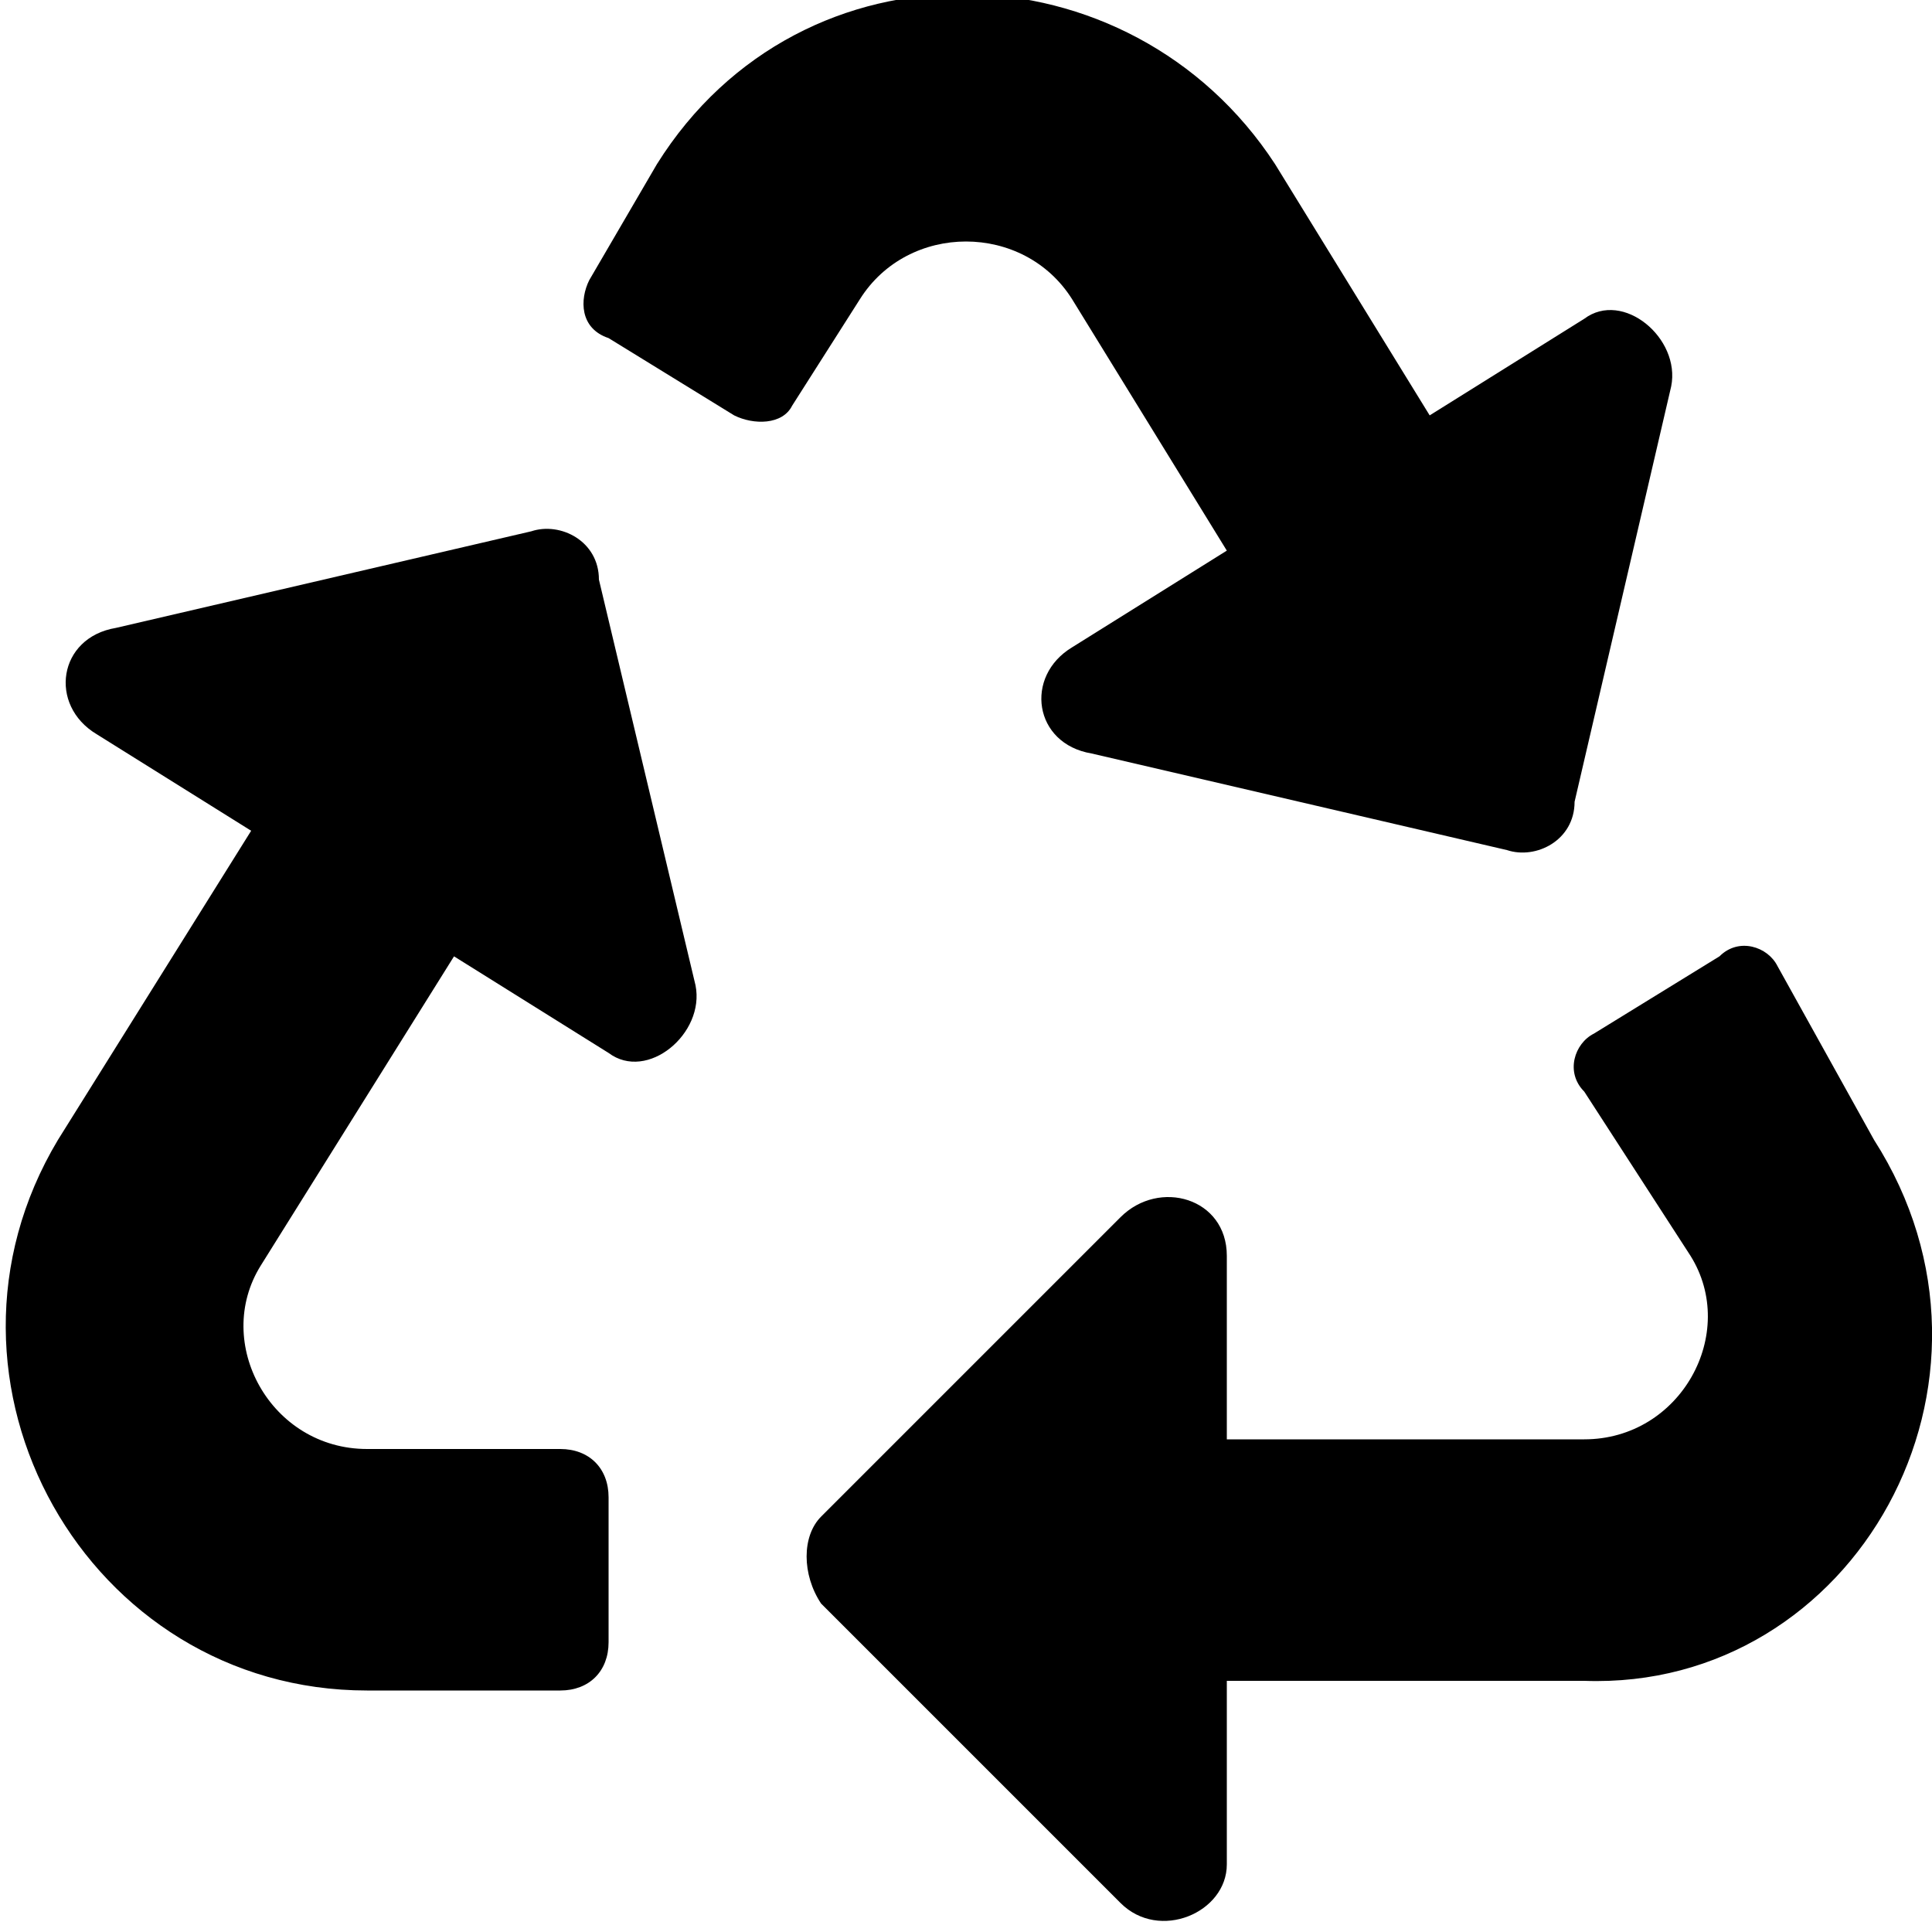 <?xml version="1.0" encoding="utf-8"?>
<!-- Generator: Adobe Illustrator 24.0.0, SVG Export Plug-In . SVG Version: 6.00 Build 0)  -->
<svg version="1.1" id="Layer_1" focusable="false" xmlns="http://www.w3.org/2000/svg" xmlns:xlink="http://www.w3.org/1999/xlink"
	 x="0px" y="0px" viewBox="0 0 20 20" style="enable-background:new 0 0 20 20;" xml:space="preserve">
<path d="M7.2,10.2c0.1,0.5-0.5,1-0.9,0.7l-1.6-1l-2,3.2C2.2,13.9,2.8,15,3.8,15h2c0.3,0,0.5,0.2,0.5,0.5V17c0,0.3-0.2,0.5-0.5,0.5
	h-2c-2.9,0-4.7-3.2-3.2-5.7l2-3.2L1,7.6c-0.5-0.3-0.4-1,0.2-1.1l4.3-1c0.3-0.1,0.7,0.1,0.7,0.5L7.2,10.2L7.2,10.2z M11.1,3.1
	l1.6,2.6l-1.6,1c-0.5,0.3-0.4,1,0.2,1.1l4.3,1c0.3,0.1,0.7-0.1,0.7-0.5l1-4.3c0.1-0.5-0.5-1-0.9-0.7l-1.6,1l-1.6-2.6
	c-1.5-2.3-4.9-2.4-6.4,0L6.1,2.9C6,3.1,6,3.4,6.3,3.5l1.3,0.8c0.2,0.1,0.5,0.1,0.6-0.1l0.7-1.1C9.4,2.3,10.6,2.3,11.1,3.1L11.1,3.1z
	 M19.4,11.8L18.4,10c-0.1-0.2-0.4-0.3-0.6-0.1l-1.3,0.8c-0.2,0.1-0.3,0.4-0.1,0.6l1.1,1.7c0.5,0.8-0.1,1.9-1.1,1.9h-3.7v-1.9
	c0-0.6-0.7-0.8-1.1-0.4l-3.1,3.1c-0.2,0.2-0.2,0.6,0,0.9l3.1,3.1c0.4,0.4,1.1,0.1,1.1-0.4v-1.9h3.7C19.2,17.5,21,14.3,19.4,11.8z"/>
</svg>
